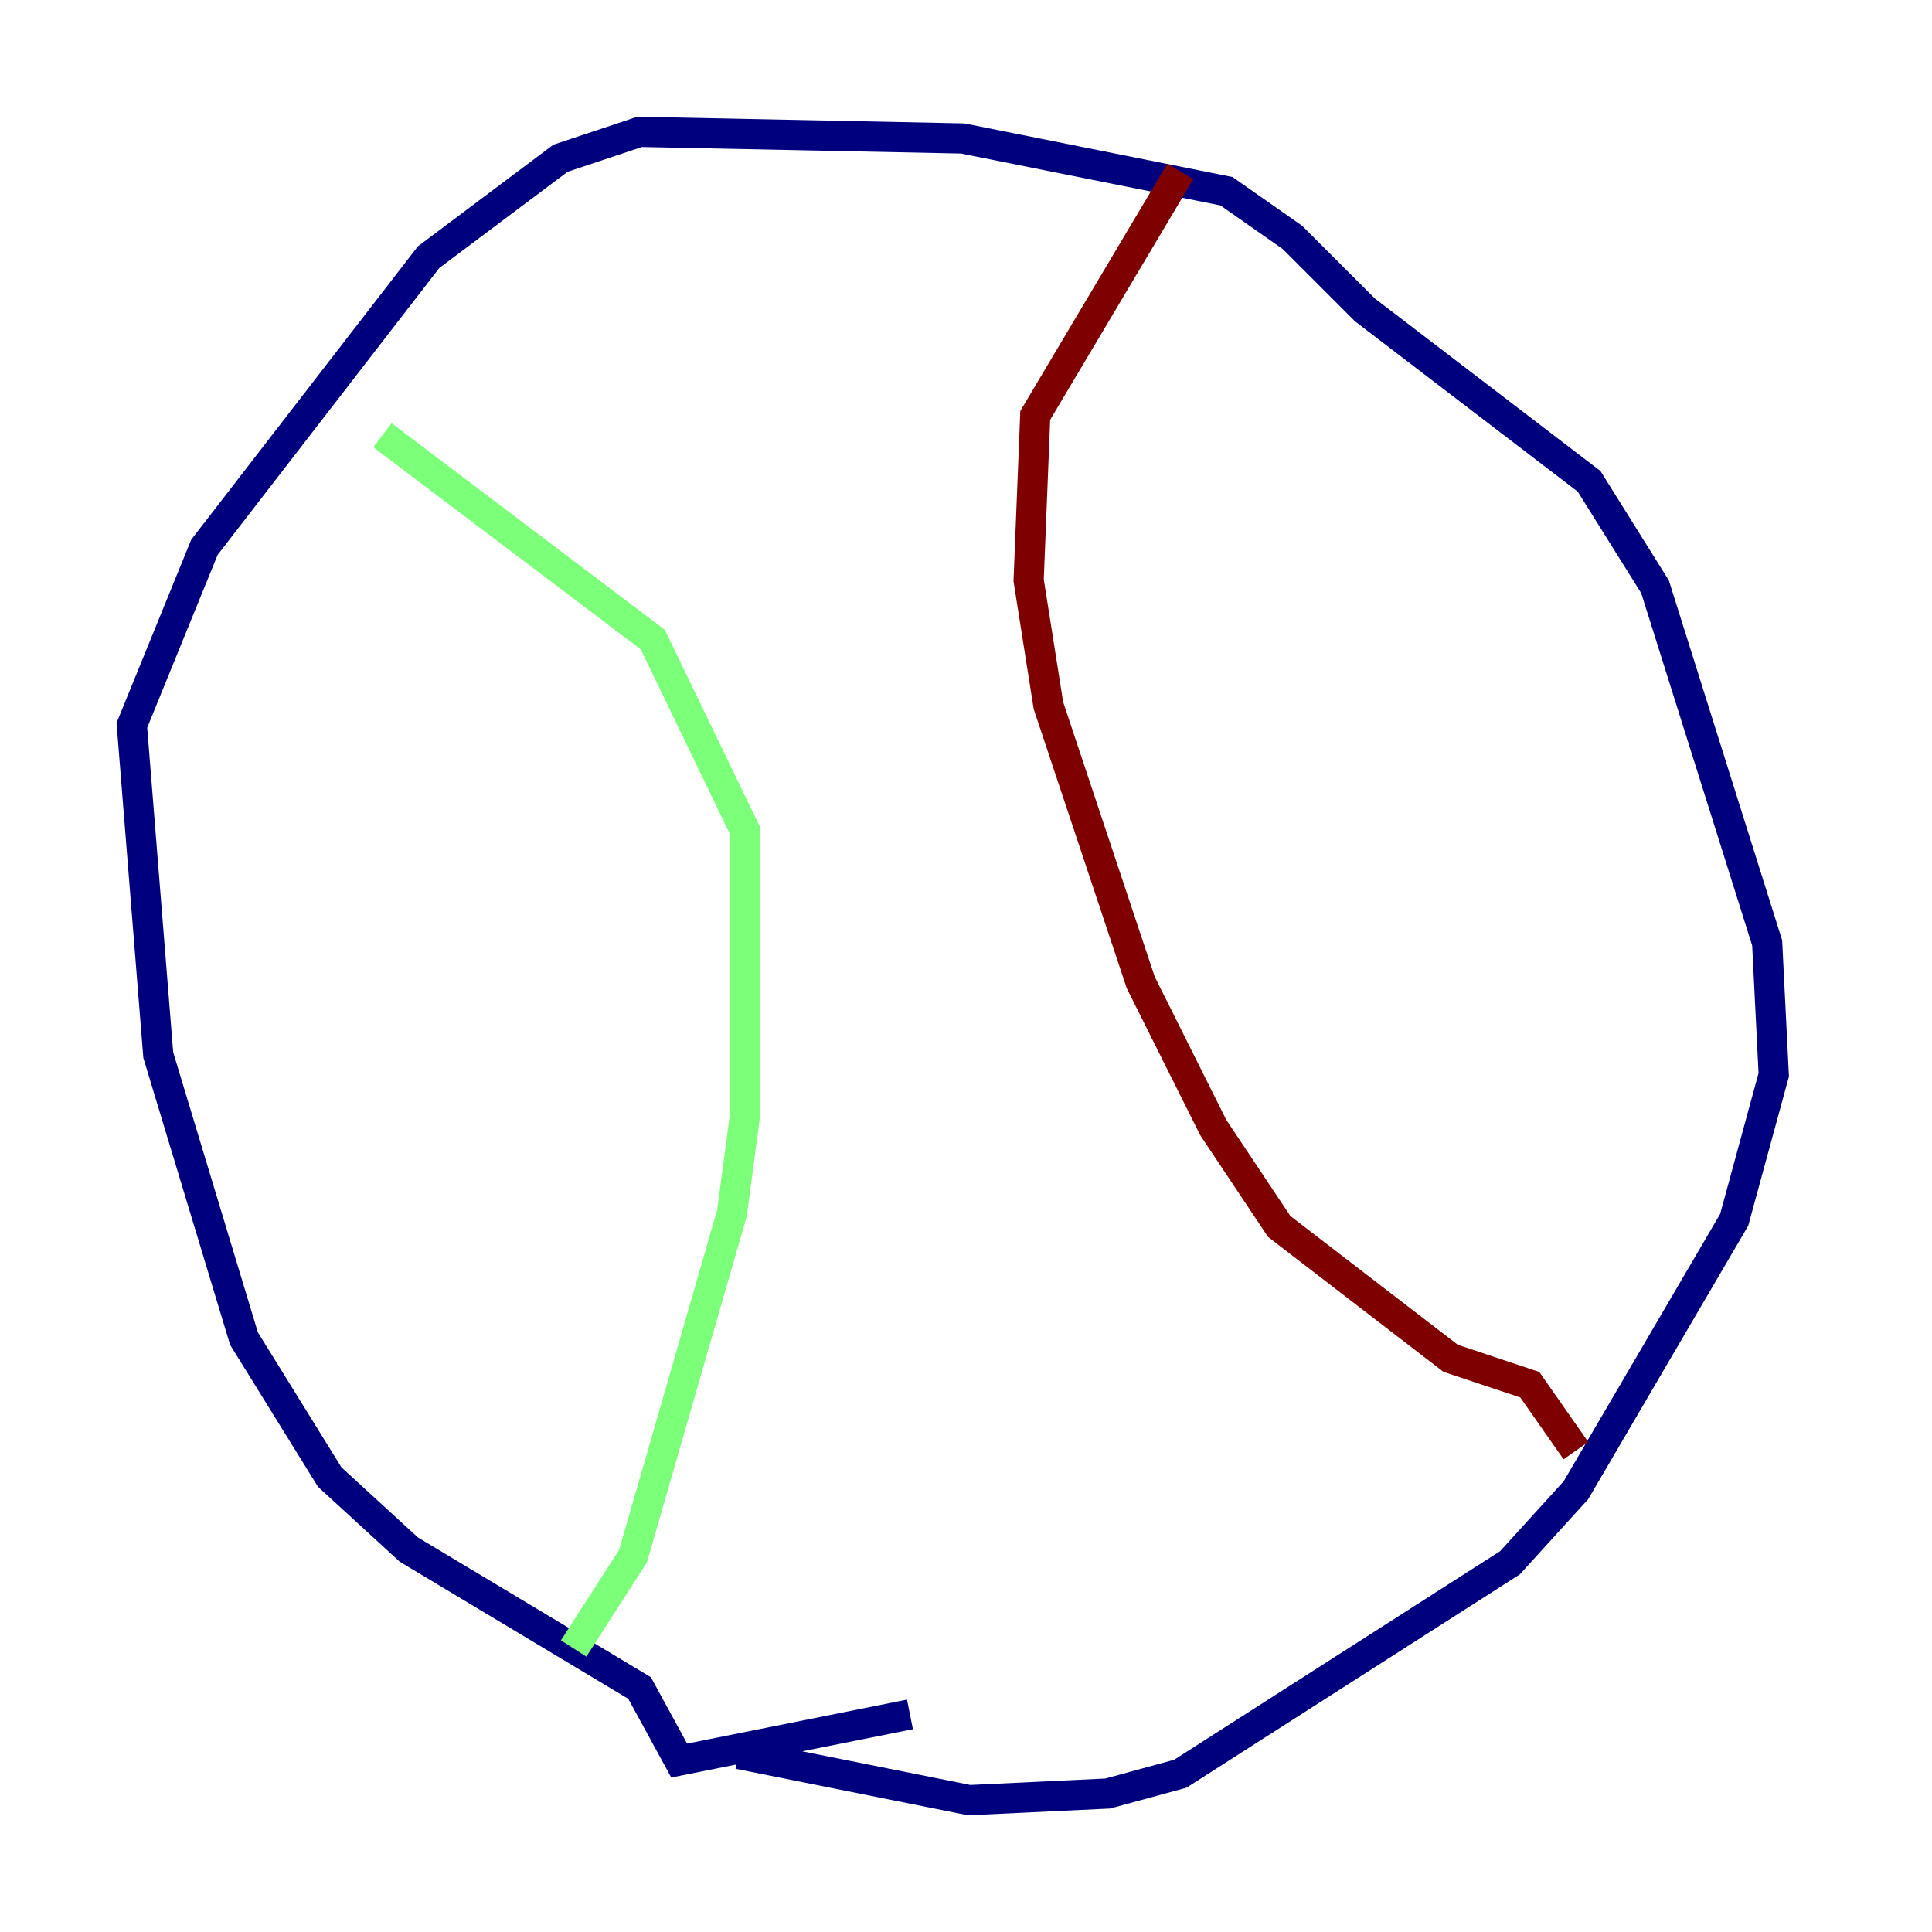 <?xml version="1.0" encoding="utf-8" ?>
<svg baseProfile="tiny" height="128" version="1.2" viewBox="0,0,128,128" width="128" xmlns="http://www.w3.org/2000/svg" xmlns:ev="http://www.w3.org/2001/xml-events" xmlns:xlink="http://www.w3.org/1999/xlink"><defs /><polyline fill="none" points="60.287,113.584 44.997,116.642 42.375,111.836 27.085,102.662 21.843,97.857 16.164,88.683 10.485,69.898 8.737,48.055 13.543,36.259 28.396,17.038 37.133,10.485 42.375,8.737 63.782,9.174 81.256,12.669 85.625,15.727 90.43,20.532 105.283,31.891 109.652,38.88 117.079,62.471 117.515,71.208 114.894,80.819 104.41,98.73 100.041,103.536 78.198,117.515 73.392,118.826 64.218,119.263 48.928,116.205" stroke="#00007f" stroke-width="2" /><polyline fill="none" points="25.338,28.833 43.249,42.375 49.365,55.044 49.365,73.829 48.492,80.382 41.939,103.099 38.007,109.215" stroke="#7cff79" stroke-width="2" /><polyline fill="none" points="104.41,96.109 101.352,91.741 96.109,89.993 84.751,81.256 80.382,74.703 75.577,65.092 69.461,46.744 68.15,38.444 68.587,27.522 78.198,11.358" stroke="#7f0000" stroke-width="2" /></svg>